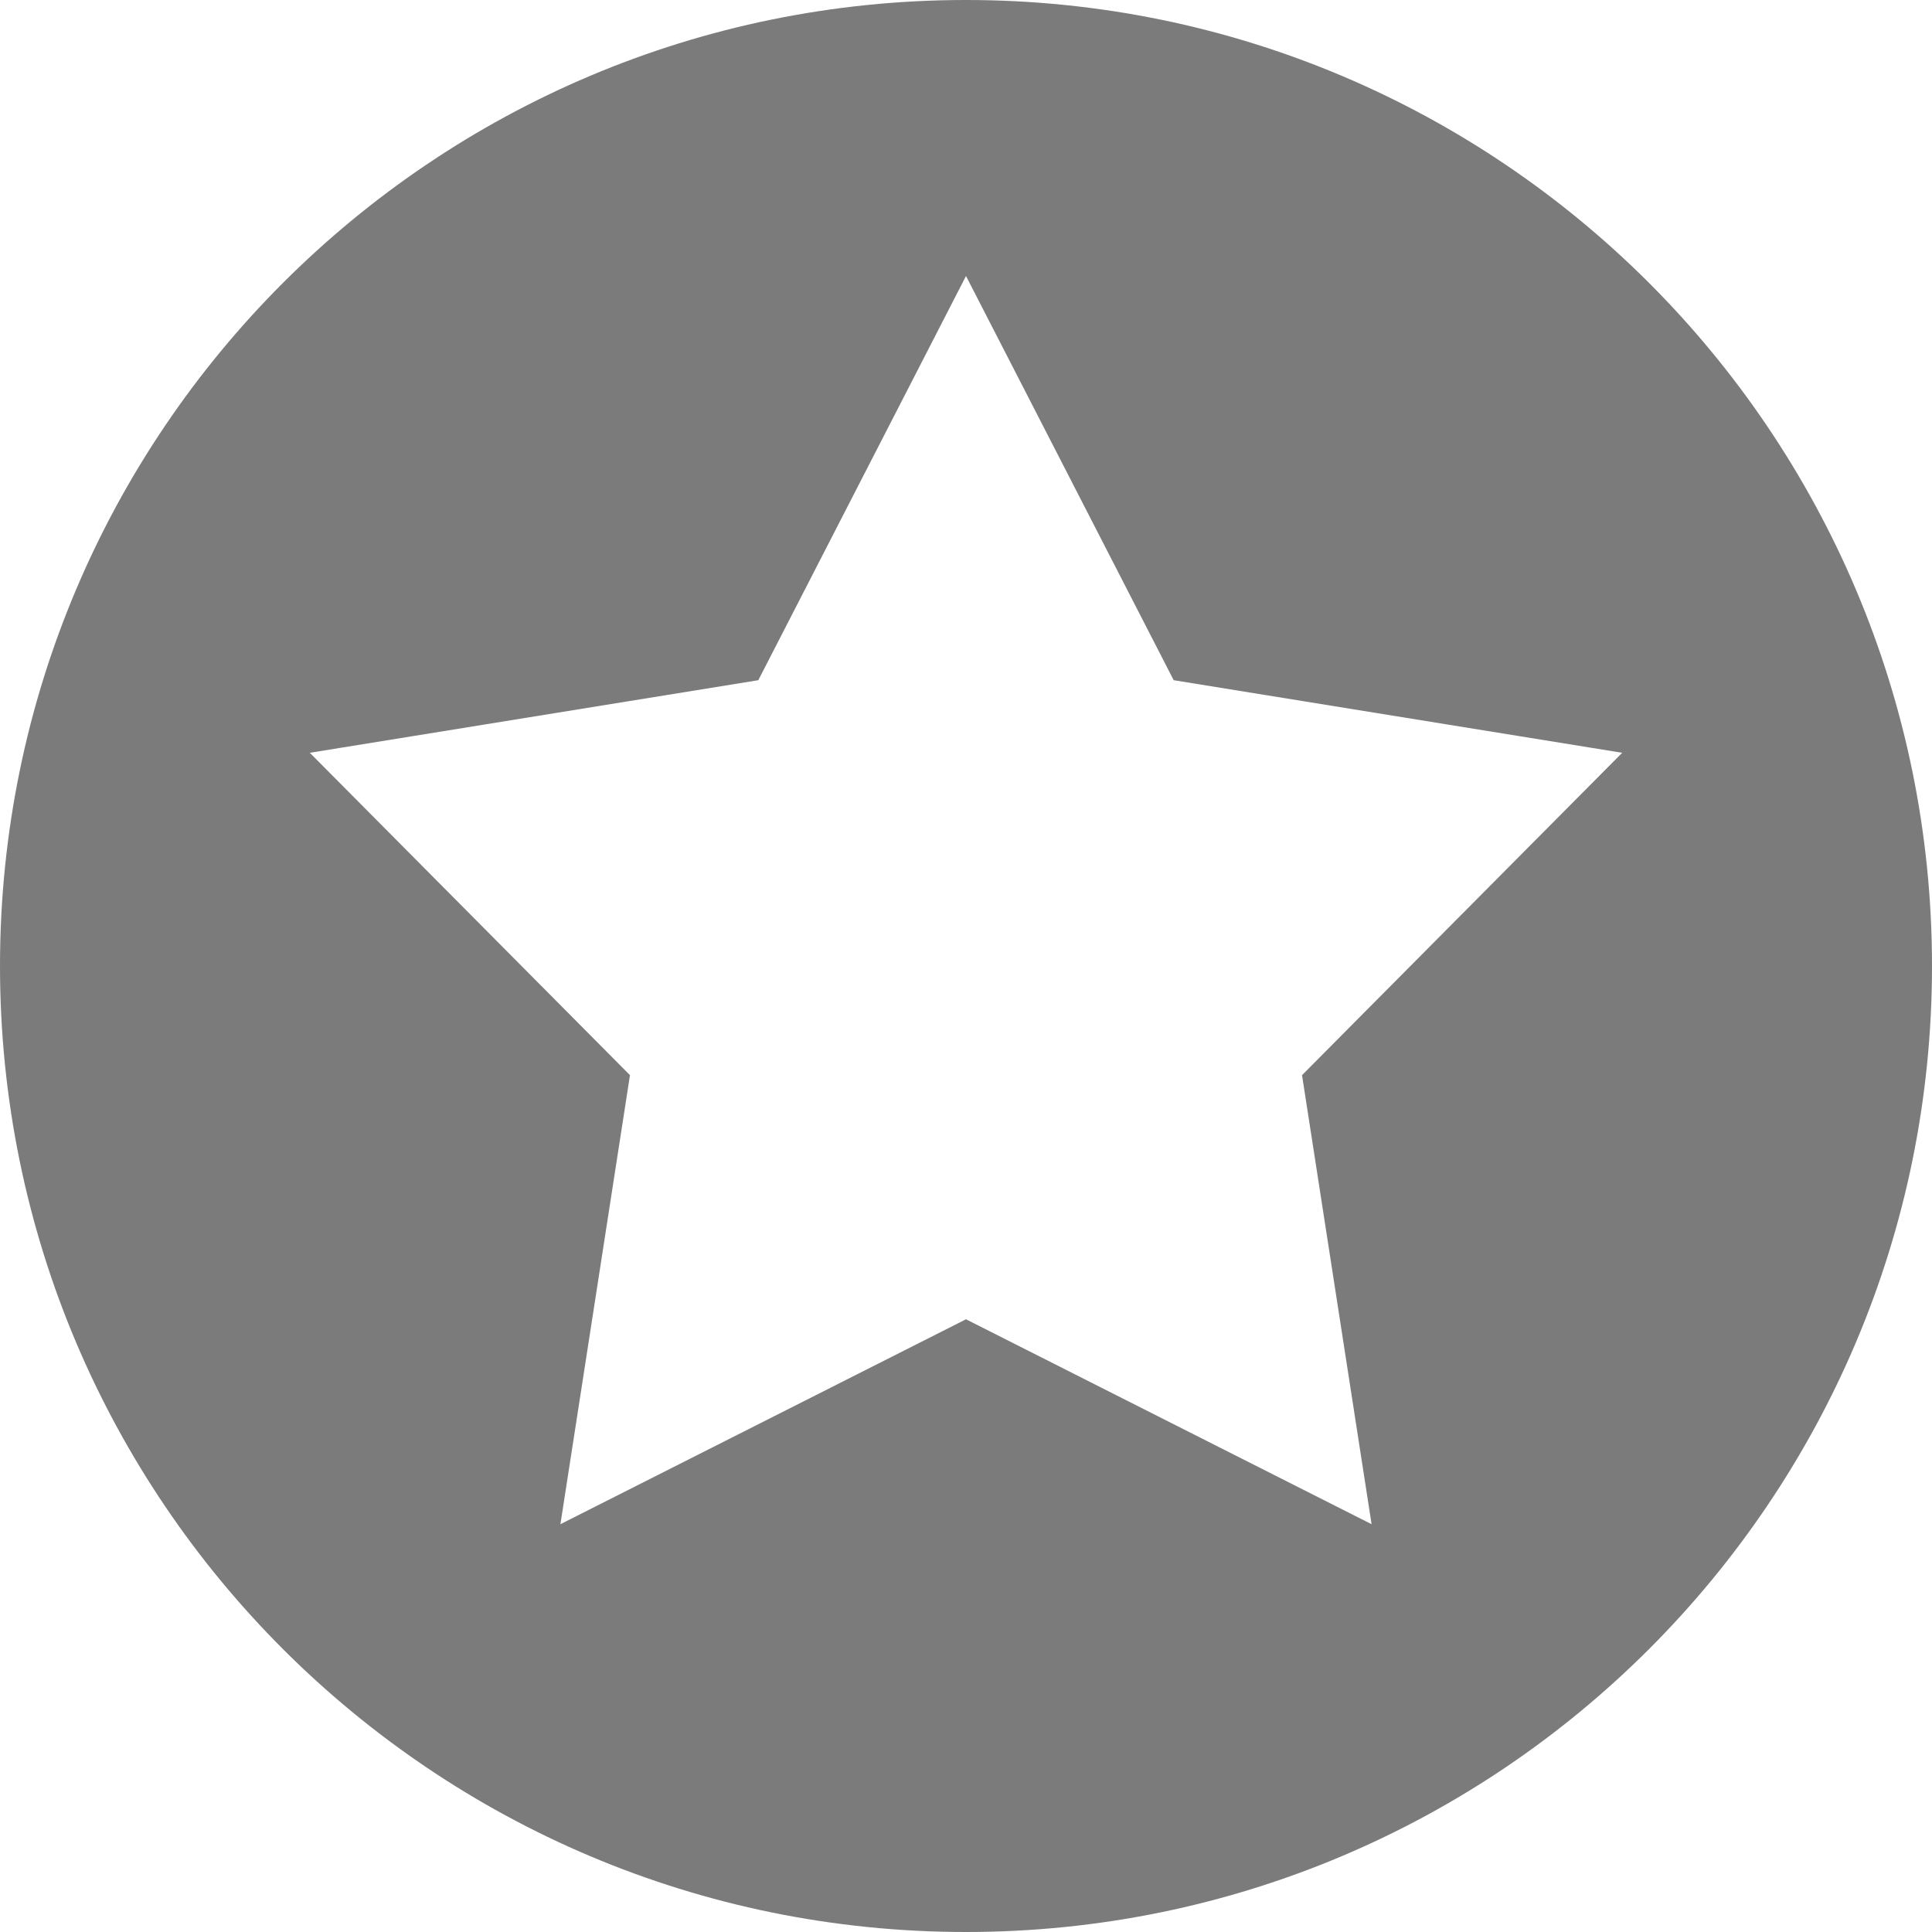 <svg width="14" height="14" viewBox="0 0 14 14" fill="none" xmlns="http://www.w3.org/2000/svg">
<path fill-rule="evenodd" clip-rule="evenodd" d="M7 14C10.866 14 14 10.866 14 7C14 3.134 10.866 0 7 0C3.134 0 0 3.134 0 7C0 10.866 3.134 14 7 14ZM8.505 4.929L7 2L5.495 4.929L2.245 5.455L4.565 7.791L4.061 11.045L7 9.56L9.939 11.045L9.435 7.791L11.755 5.455L8.505 4.929Z" fill="#7B7B7B"/>
</svg>
